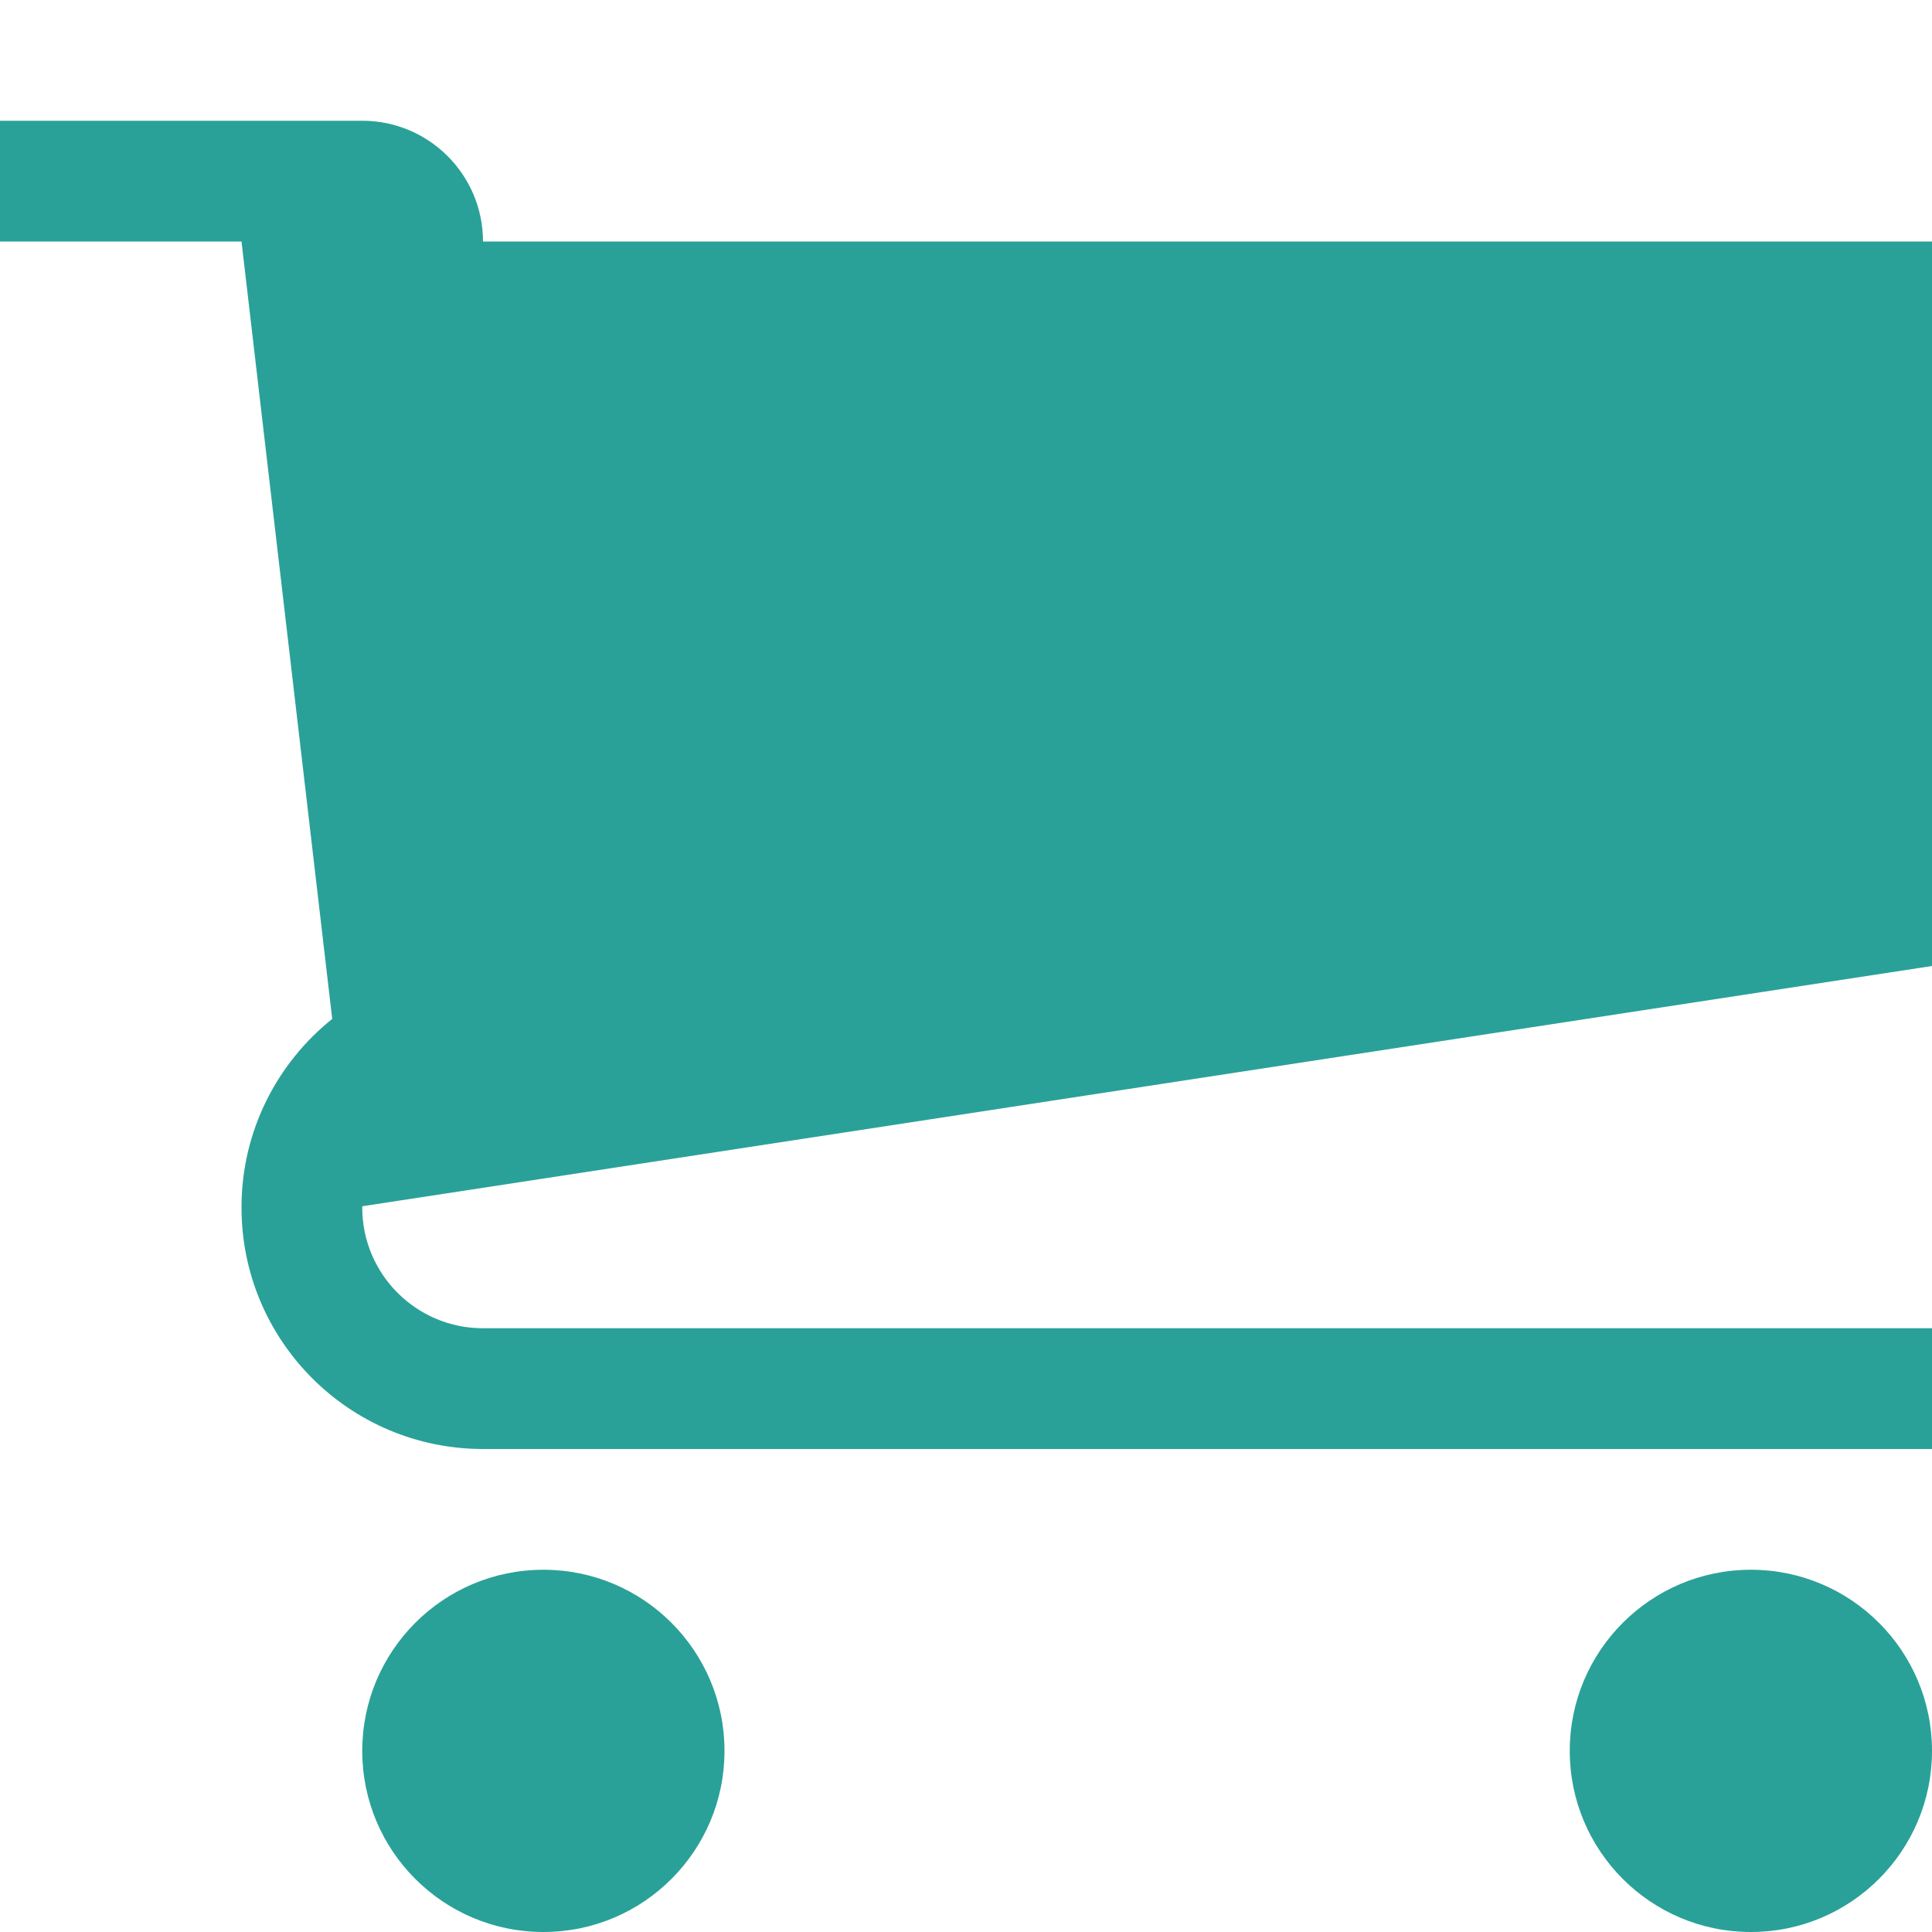 <!DOCTYPE svg PUBLIC "-//W3C//DTD SVG 1.1//EN" "http://www.w3.org/Graphics/SVG/1.1/DTD/svg11.dtd">
<svg xmlns="http://www.w3.org/2000/svg" xmlns:xlink="http://www.w3.org/1999/xlink" version="1.1" width="64px" height="64px" viewBox="0 0 64 64">
<path d="M24 58c0 3.314-2.686 6-6 6s-6-2.686-6-6c0-3.314 2.686-6 6-6s6 2.686 6 6z" fill="#2aa198"/>
<path d="M64 58c0 3.314-2.686 6-6 6s-6-2.686-6-6c0-3.314 2.686-6 6-6s6 2.686 6 6z" fill="#2aa198"/>
<path d="M64 32v-24h-48c0-2.209-1.791-4-4-4h-12v4h8l3.005 25.753c-1.831 1.466-3.005 3.719-3.005 6.247 0 4.419 3.582 8 8 8h48v-4h-48c-2.209 0-4-1.791-4-4 0-0.014 0.001-0.027 0.001-0.041l51.999-7.959z" fill="#2aa198"/>
</svg>
